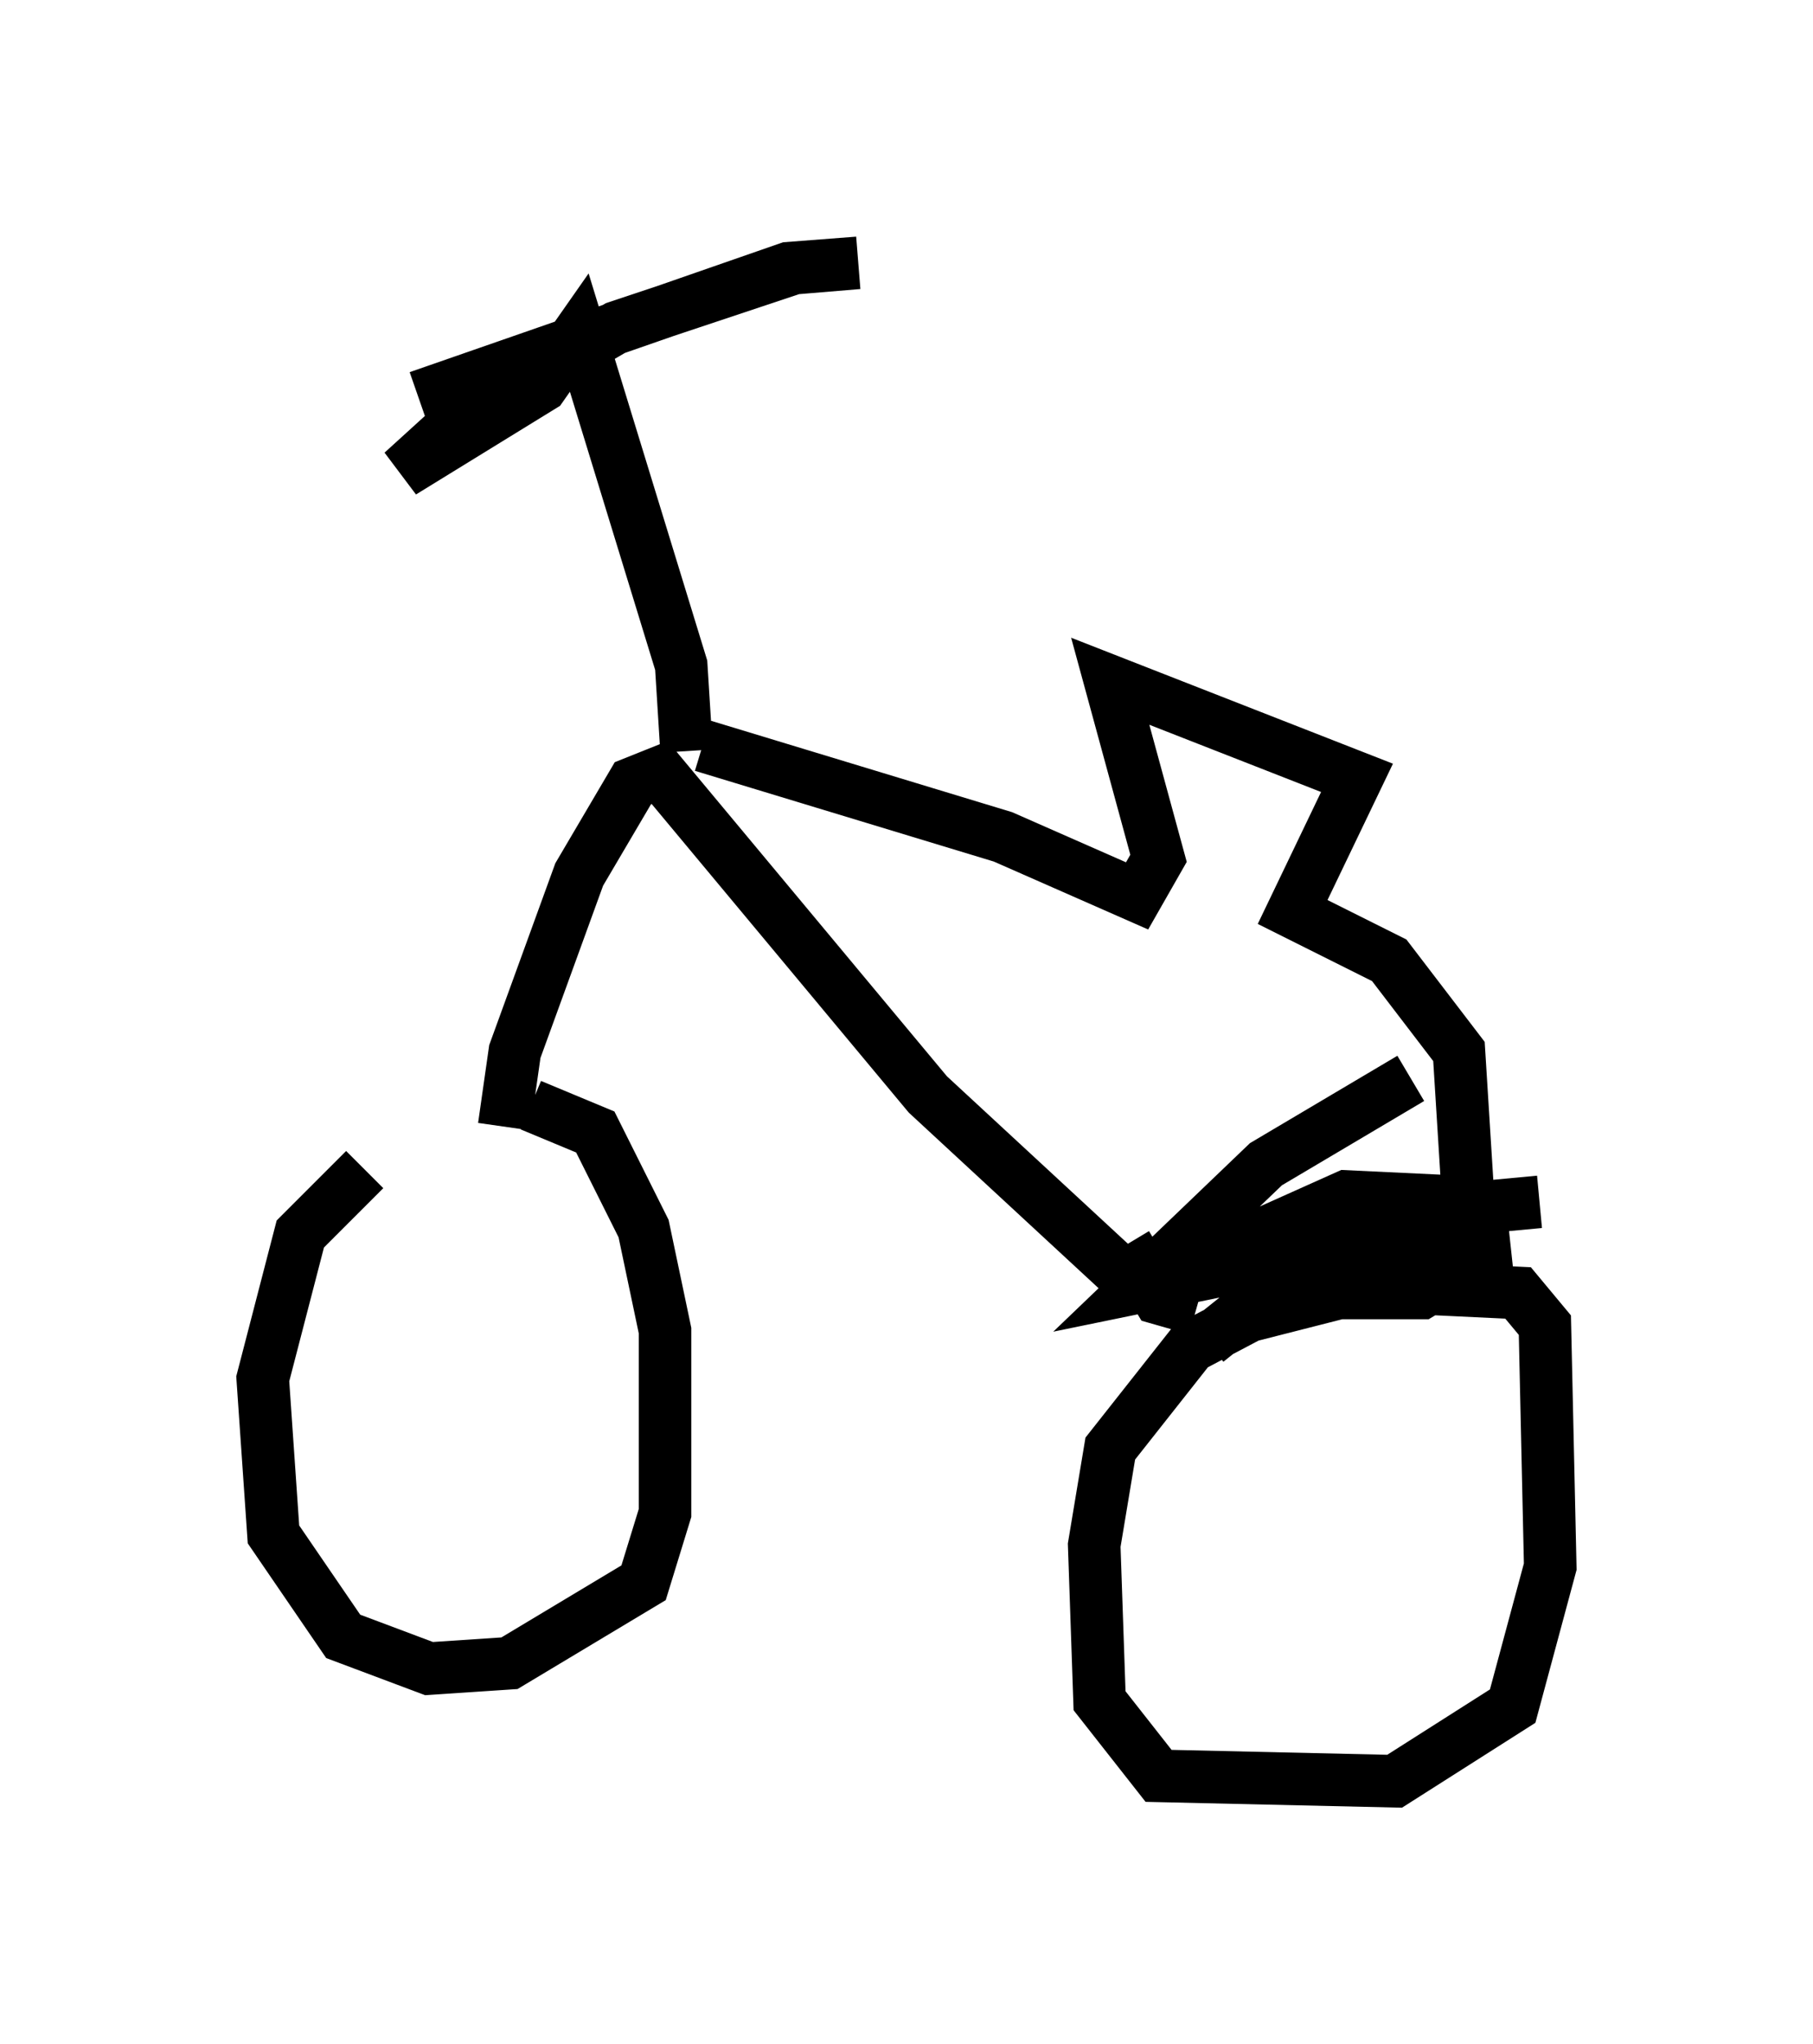 <?xml version="1.0" encoding="utf-8" ?>
<svg baseProfile="full" height="38.89" version="1.1" width="34.5" xmlns="http://www.w3.org/2000/svg" xmlns:ev="http://www.w3.org/2001/xml-events" xmlns:xlink="http://www.w3.org/1999/xlink"><defs /><rect fill="white" height="38.89" width="34.5" x="0" y="0" /><path d="M9.39, 21.742 m-2.45, 0.51 l-1.225, 1.225 -0.715, 2.756 l0.204, 2.96 1.327, 1.94 l1.633, 0.613 1.531, -0.102 l2.552, -1.531 0.408, -1.327 l0.0, -3.471 -0.408, -1.94 l-0.919, -1.838 -1.225, -0.51 m-0.51, 0.408 l0.204, -1.429 1.225, -3.369 l1.021, -1.735 0.51, -0.204 l5.104, 6.125 4.083, 3.777 m-8.371, -10.413 l5.717, 1.735 2.552, 1.123 l0.408, -0.715 -0.919, -3.369 l4.696, 1.838 -1.225, 2.552 l1.838, 0.919 1.327, 1.735 l0.204, 3.267 -0.408, 1.021 l-0.51, 0.306 -2.45, 0.0 l-1.94, 1.021 -1.531, 1.94 l-0.306, 1.838 0.102, 2.96 l1.123, 1.429 4.492, 0.102 l2.246, -1.429 0.715, -2.654 l-0.102, -4.594 -0.51, -0.613 l-2.144, -0.102 m-5.308, -0.817 l0.613, 1.021 0.715, 0.204 m0.204, 0.613 l0.51, -0.408 5.206, -1.327 l-3.063, -0.102 -3.981, 0.817 l2.45, -2.348 2.756, -1.633 m-13.781, -6.227 l-0.102, -1.633 -1.94, -6.329 l-0.715, 1.021 -2.654, 1.633 l1.123, -1.021 2.96, -1.735 l3.369, -1.123 1.225, -0.102 l-1.327, 0.102 -7.044, 2.45 m14.7, 16.538 l2.96, -1.327 2.144, 0.102 m-4.798, 1.123 l3.063, -0.817 3.267, -0.306 " fill="none" stroke="black" stroke-width="1" /></svg>